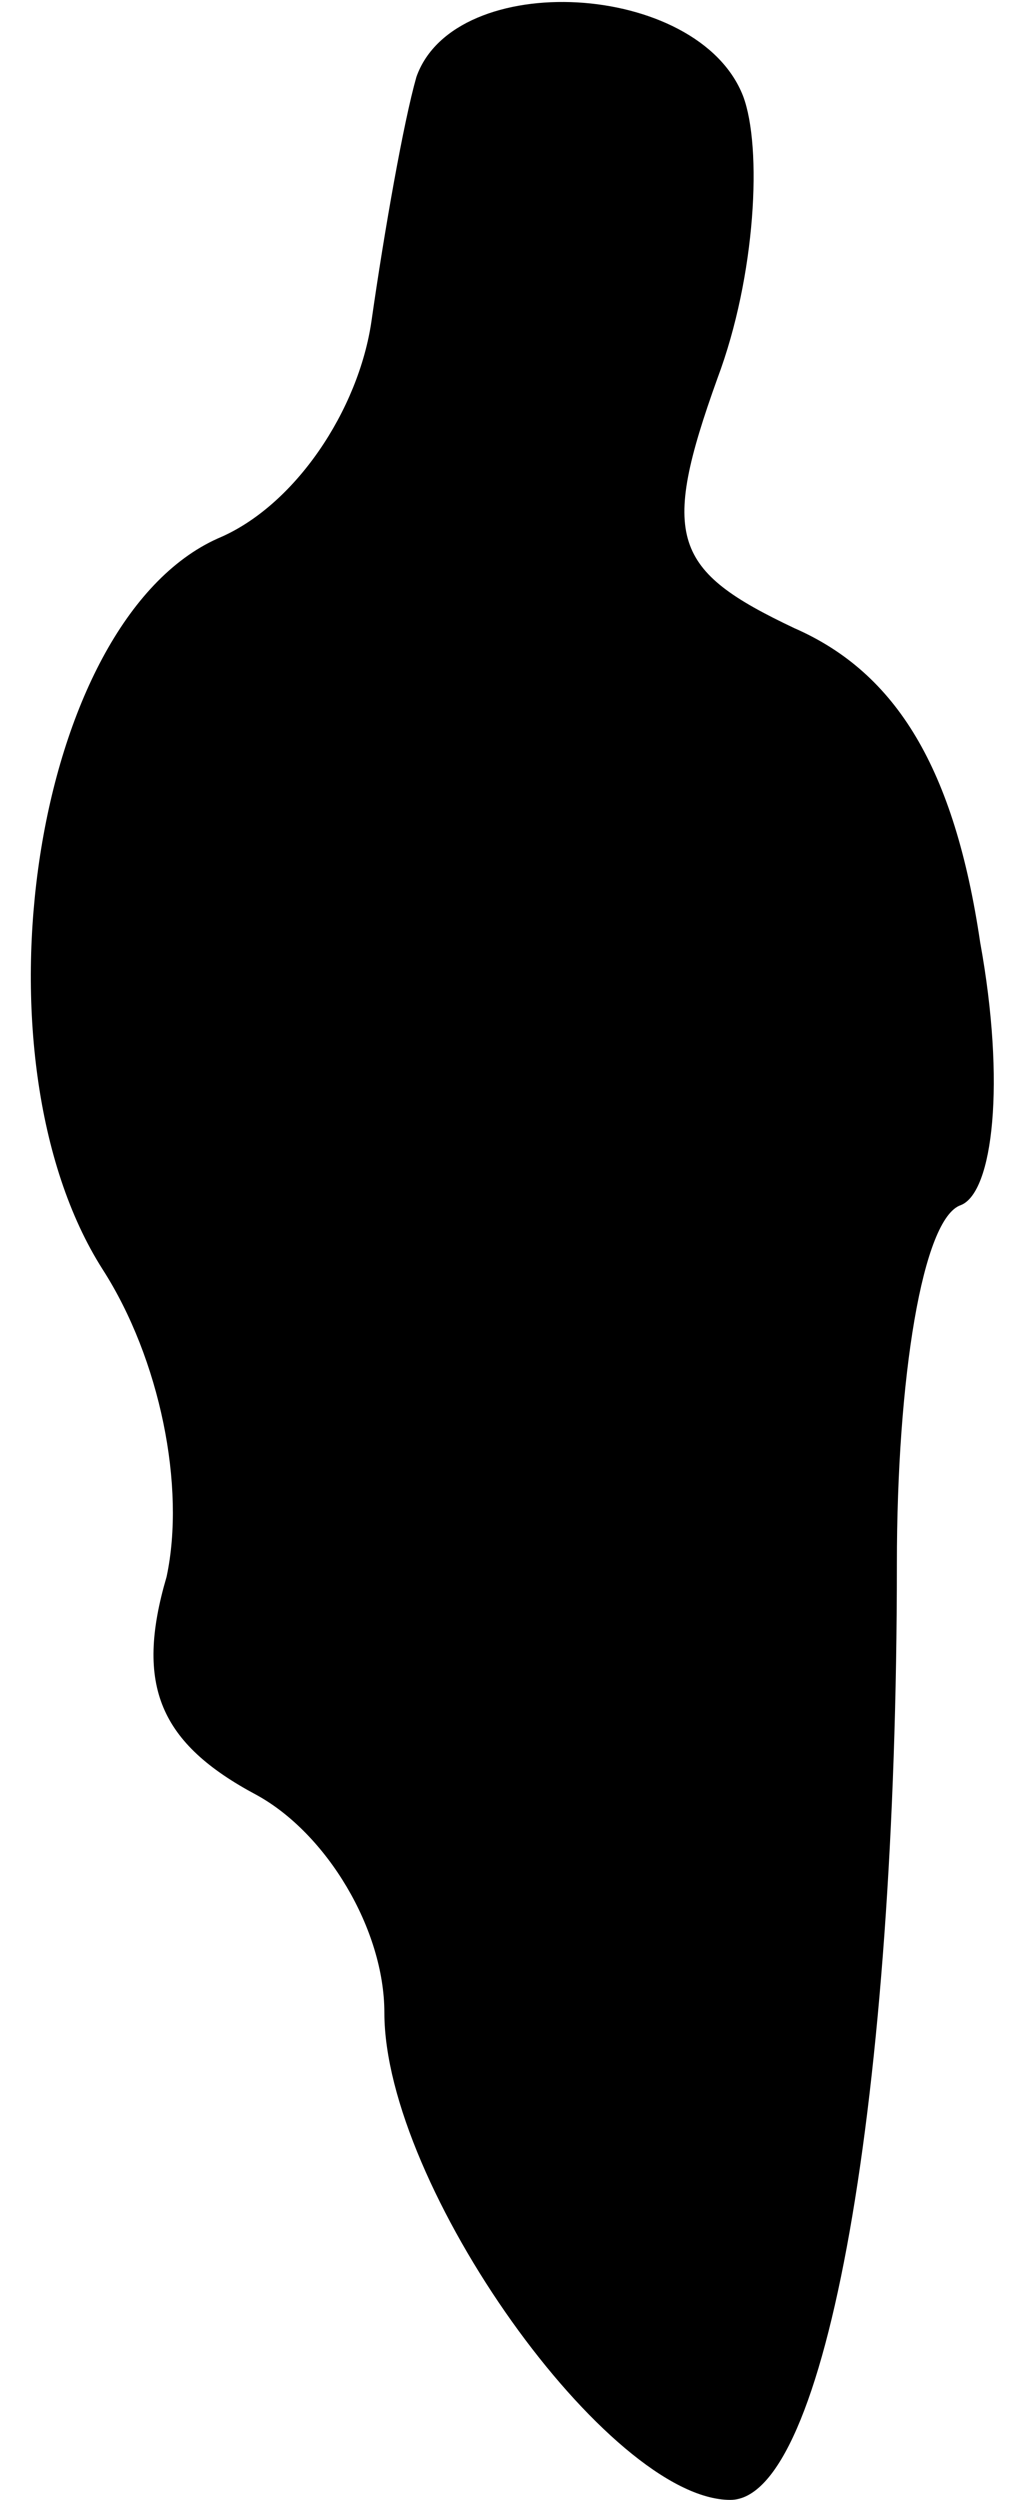 <?xml version="1.0" standalone="no"?>
<!DOCTYPE svg PUBLIC "-//W3C//DTD SVG 20010904//EN"
 "http://www.w3.org/TR/2001/REC-SVG-20010904/DTD/svg10.dtd">
<svg version="1.0" xmlns="http://www.w3.org/2000/svg"
 width="16pt" height="39pt" viewBox="0 0 16 39"
 preserveAspectRatio="xMidYMid meet">
<g transform="translate(0,39) scale(0.1,-0.1)"
fill="#000000" stroke="none">
<path fill="#000000" stroke="none" d="M65 378 c-2 -7 -5 -24 -7 -38 -2 -14
-12 -29 -24 -34 -29 -13 -39 -81 -18 -114 9 -14 13 -34 10 -48 -5 -17 -1 -26
14 -34 11 -6 20 -21 20 -34 0 -27 35 -76 54 -76 15 0 26 63 26 146 0 29 4 54
10 56 5 2 7 19 3 41 -4 27 -13 42 -29 49 -19 9 -21 14 -12 39 6 16 7 36 4 44
-7 18 -45 20 -51 3z"/>
</g>
</svg>
